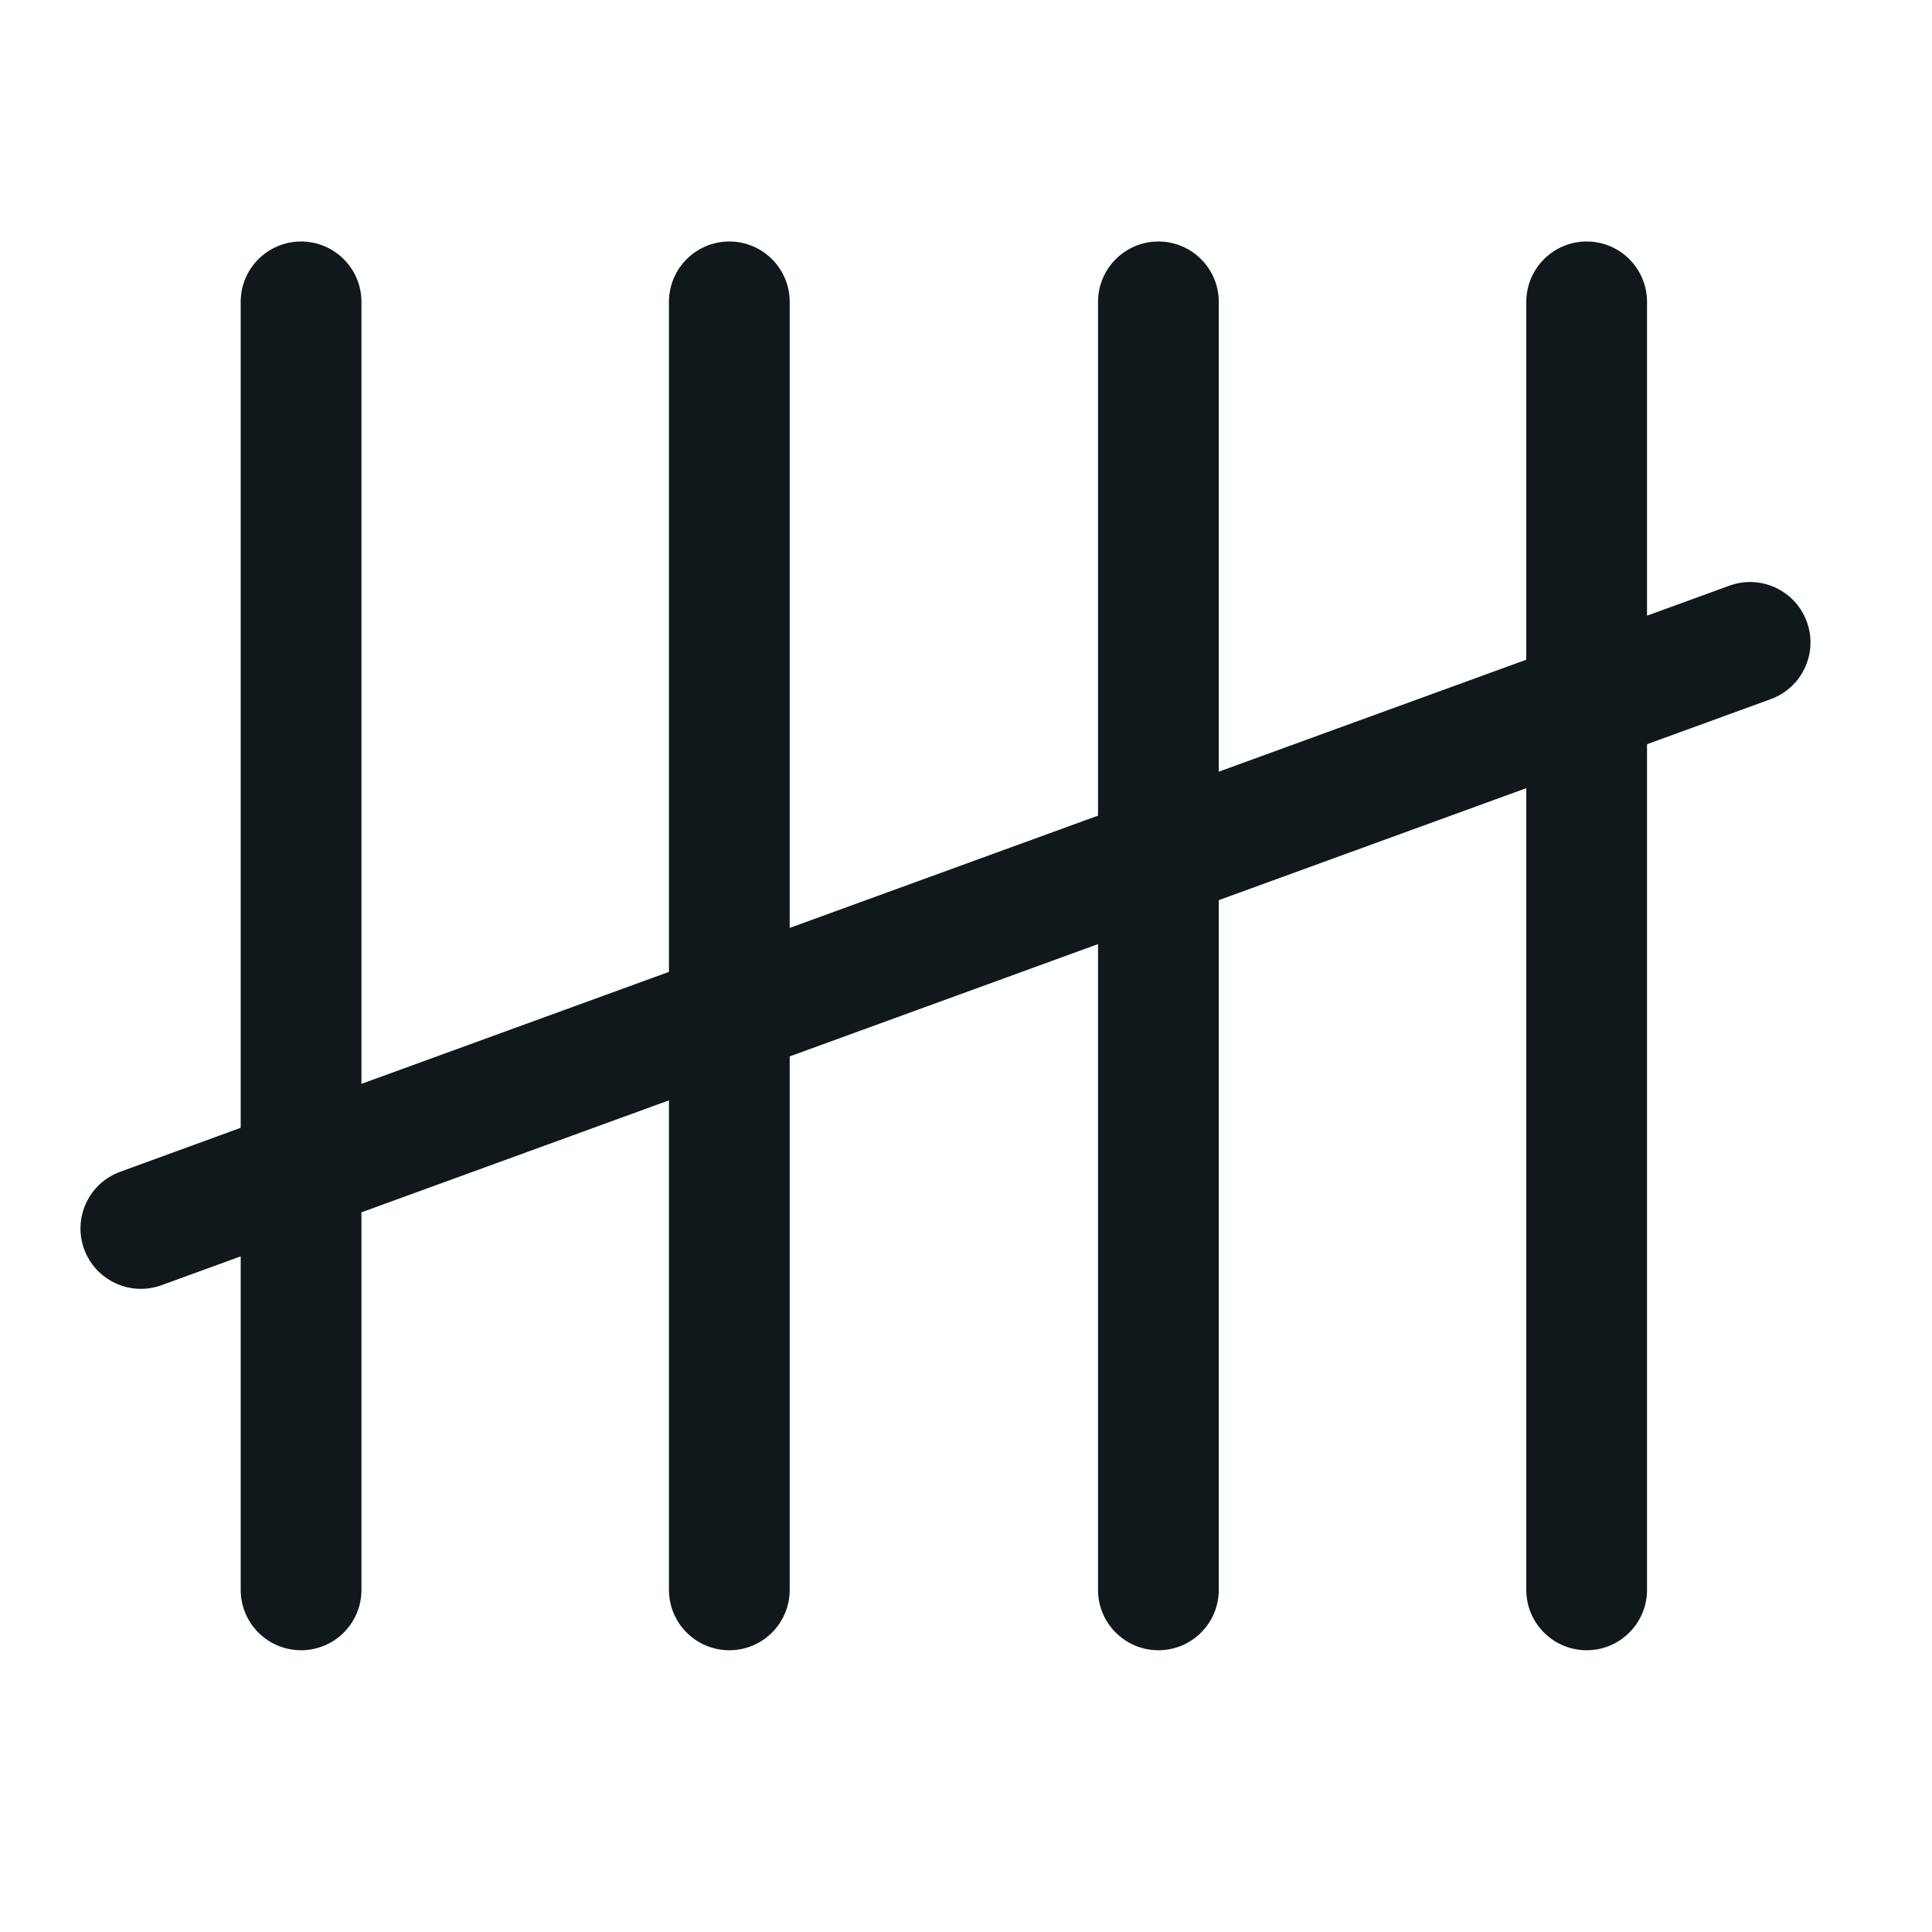 <svg width="24" height="24" viewBox="0 0 24 24" fill="none" xmlns="http://www.w3.org/2000/svg">
<g clip-path="url(#clip0_44_41677)">
<path d="M3.74 3C4.154 3 4.49 3.336 4.49 3.75V13.464L8.31 12.073V3.75C8.31 3.336 8.646 3 9.06 3C9.474 3 9.81 3.336 9.81 3.75V11.527L13.64 10.132V3.75C13.64 3.336 13.976 3 14.39 3C14.804 3 15.14 3.336 15.14 3.75V9.586L18.96 8.195V3.75C18.96 3.336 19.296 3 19.71 3C20.124 3 20.46 3.336 20.46 3.75V7.648L21.484 7.275C21.873 7.134 22.303 7.334 22.445 7.724C22.587 8.113 22.386 8.543 21.997 8.685L20.46 9.245V19.75C20.46 20.164 20.124 20.5 19.71 20.5C19.296 20.5 18.96 20.164 18.96 19.75V9.791L15.14 11.182V19.75C15.14 20.164 14.804 20.5 14.39 20.5C13.976 20.5 13.64 20.164 13.64 19.75V11.728L9.81 13.123V19.75C9.81 20.164 9.474 20.5 9.06 20.5C8.646 20.5 8.31 20.164 8.31 19.75V13.669L4.49 15.06V19.75C4.49 20.164 4.154 20.5 3.74 20.5C3.326 20.5 2.99 20.164 2.99 19.75V15.607L2.007 15.965C1.618 16.107 1.187 15.906 1.045 15.517C0.904 15.128 1.104 14.697 1.494 14.556L2.99 14.01V3.75C2.99 3.336 3.326 3 3.74 3Z" fill="#10181B"/>
</g>
<defs>
<clipPath id="clip0_44_41677">
<rect width="21.49" height="17.5" fill="white" transform="translate(1 3)"/>
</clipPath>
</defs>
</svg>
